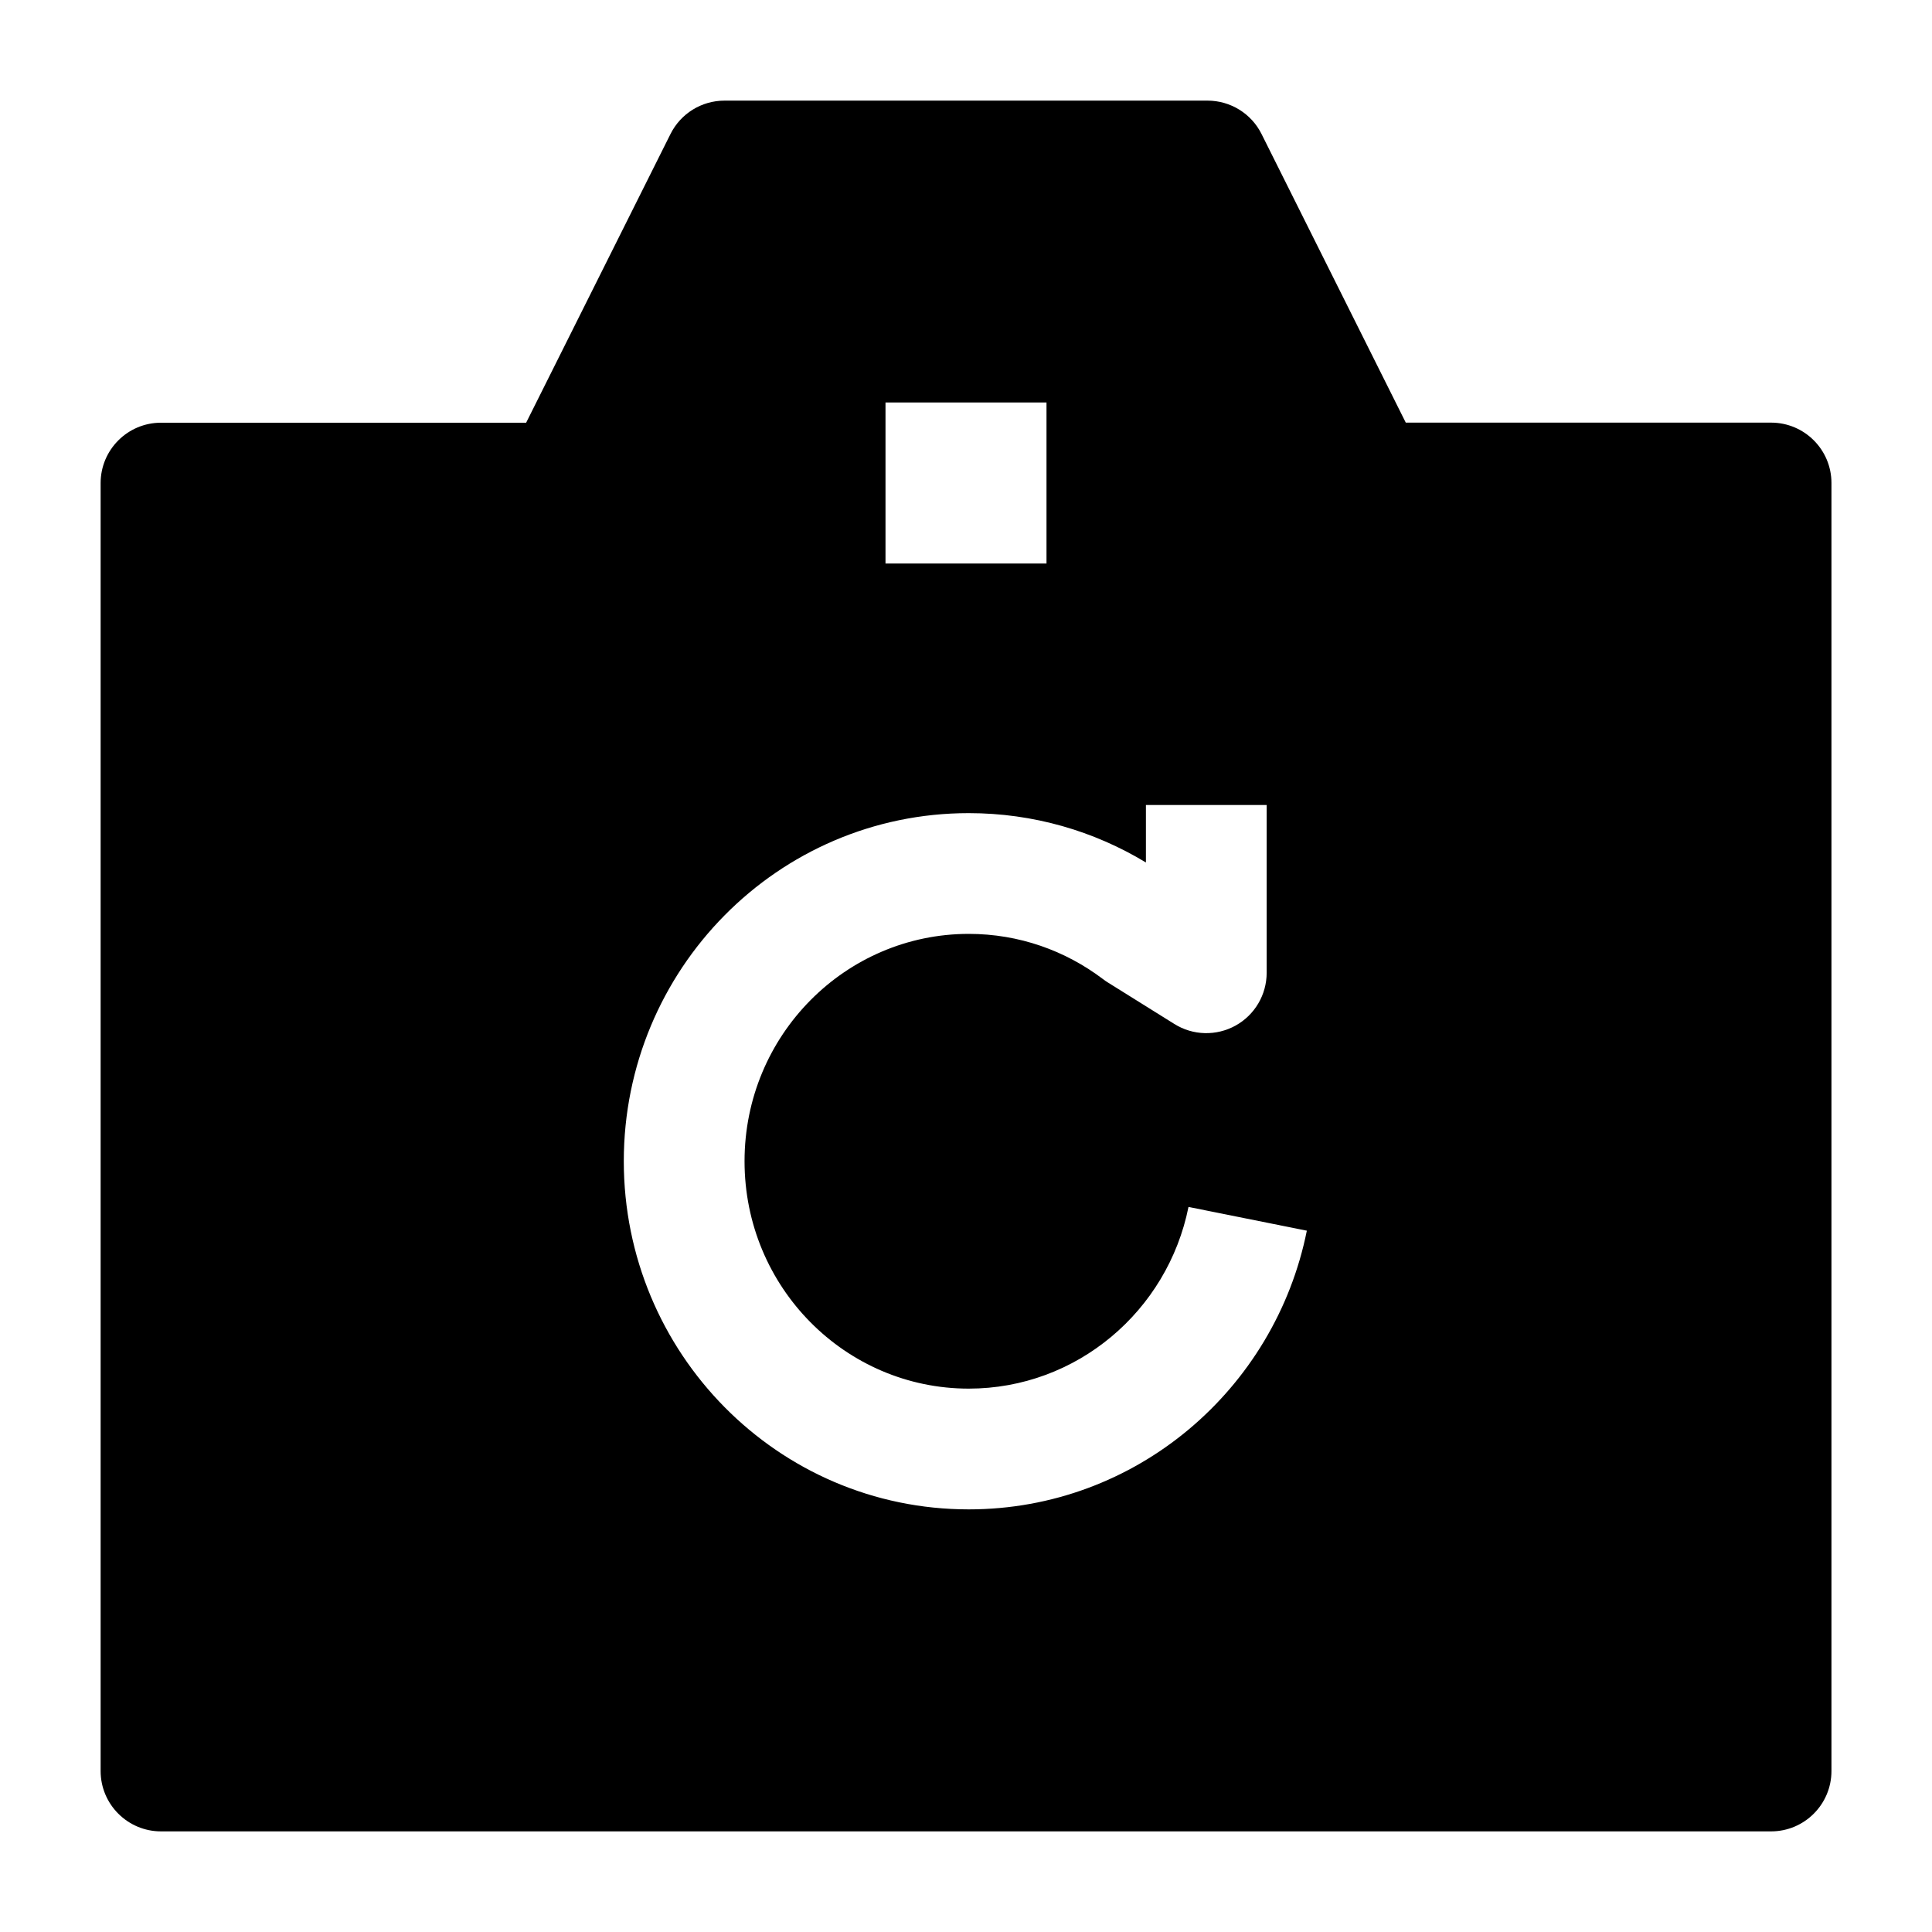 <svg width="24" height="24" viewBox="0 0 24 24" xmlns="http://www.w3.org/2000/svg">
    <path fill-rule="evenodd" clip-rule="evenodd" d="M8.329 1.665C8.456 1.41 8.716 1.25 9 1.25H15C15.284 1.25 15.544 1.41 15.671 1.664L17.463 5.25H22.001C22.415 5.25 22.751 5.586 22.751 6V22C22.751 22.414 22.415 22.75 22.001 22.75H2C1.586 22.75 1.25 22.414 1.25 22V6.001C1.25 5.587 1.586 5.251 2 5.251H6.536L8.329 1.665ZM13 5H11V7H13V5ZM15.735 10V12.084C15.735 12.357 15.587 12.608 15.349 12.74C15.11 12.872 14.819 12.865 14.588 12.72L13.758 12.202C13.739 12.19 13.72 12.177 13.702 12.163C13.236 11.81 12.66 11.601 12.034 11.601C10.504 11.601 9.249 12.858 9.249 14.425C9.249 15.993 10.504 17.25 12.034 17.25C13.375 17.25 14.504 16.286 14.764 14.993L16.234 15.288C15.839 17.257 14.115 18.75 12.034 18.75C9.66 18.75 7.749 16.806 7.749 14.425C7.749 12.045 9.66 10.101 12.034 10.101C12.839 10.101 13.592 10.325 14.235 10.714V10H15.735Z"/>
</svg>
